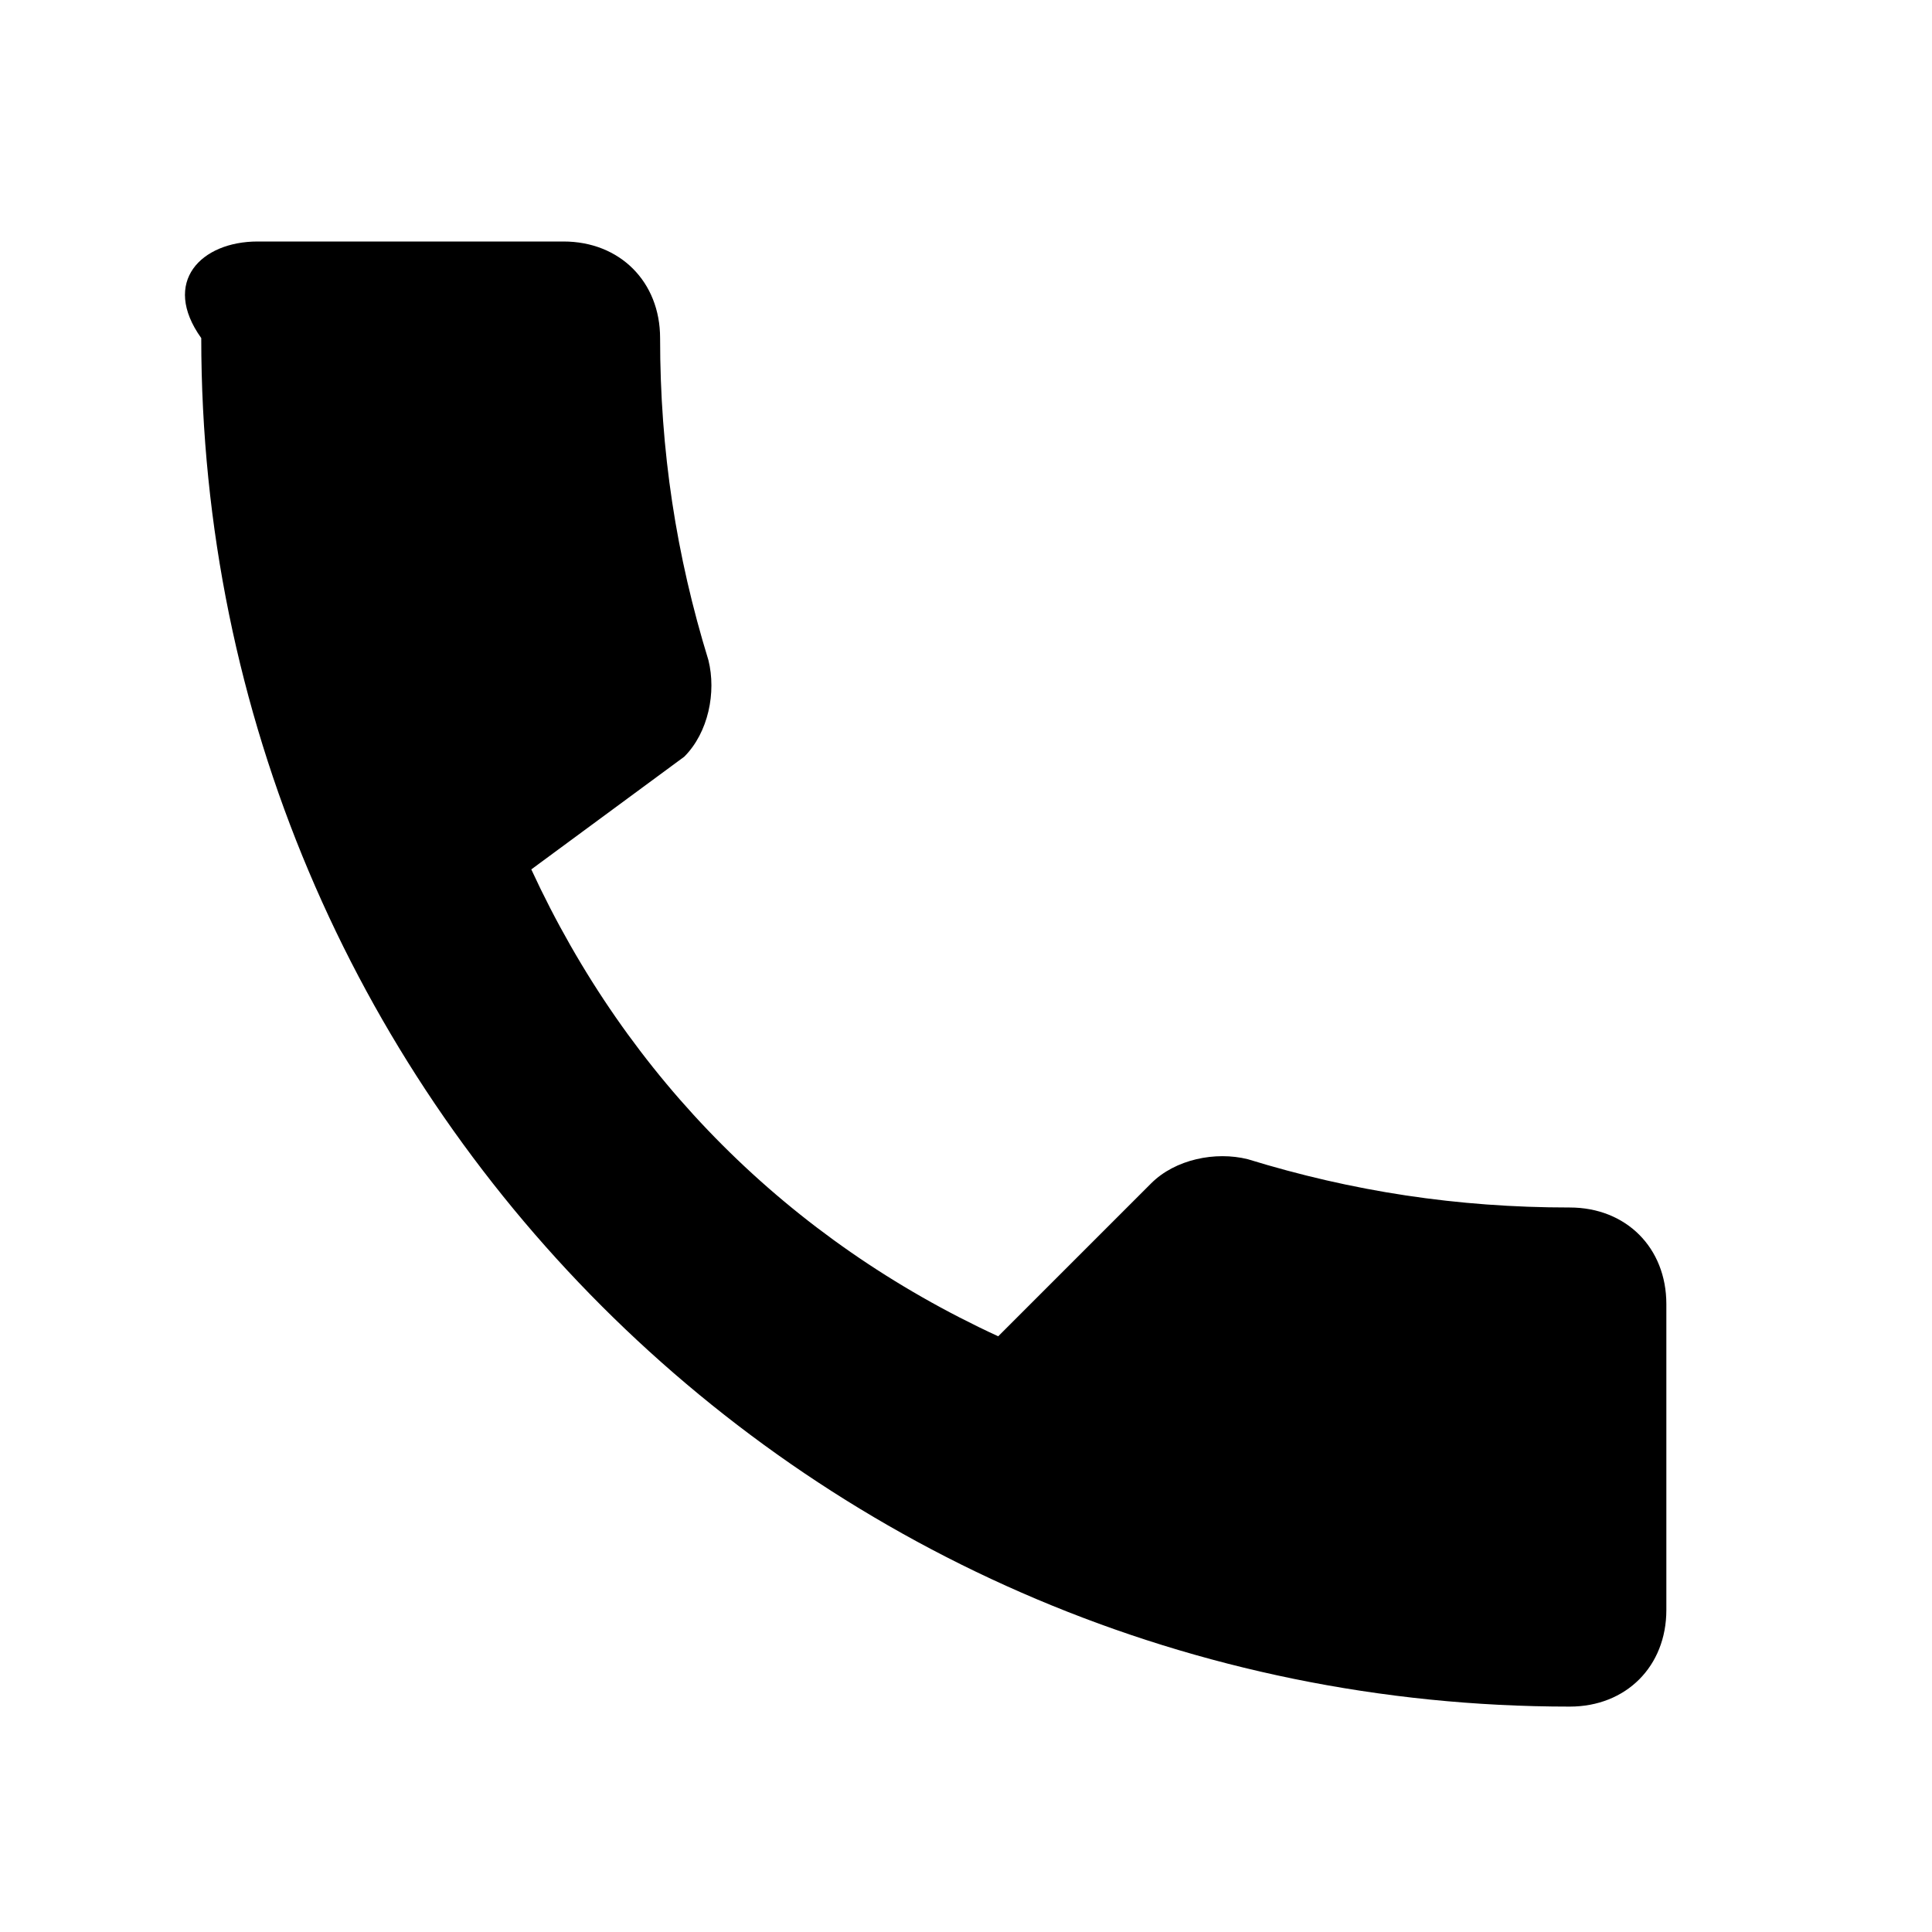 <svg
  xmlns="http://www.w3.org/2000/svg"
  viewBox="0 0 24 24"
  width="64"
  height="64"
  fill="currentColor"
>
  <path
    d="M6.6 10.8c1.2 2.6 3.2 4.6 5.8 5.8l1.9-1.9c.3-.3.8-.4 1.2-.3 1.3.4 2.6.6 4 .6.7 0 1.2.5 1.2 1.2v3.8c0 .7-.5 1.2-1.2 1.2-9.4 0-17-7.6-17-17C2 3.5 2.5 3 3.2 3h3.8c.7 0 1.2.5 1.2 1.2 0 1.4.2 2.7.6 4 .1.4 0 .9-.3 1.2l-1.9 1.4z"
  />
</svg>
